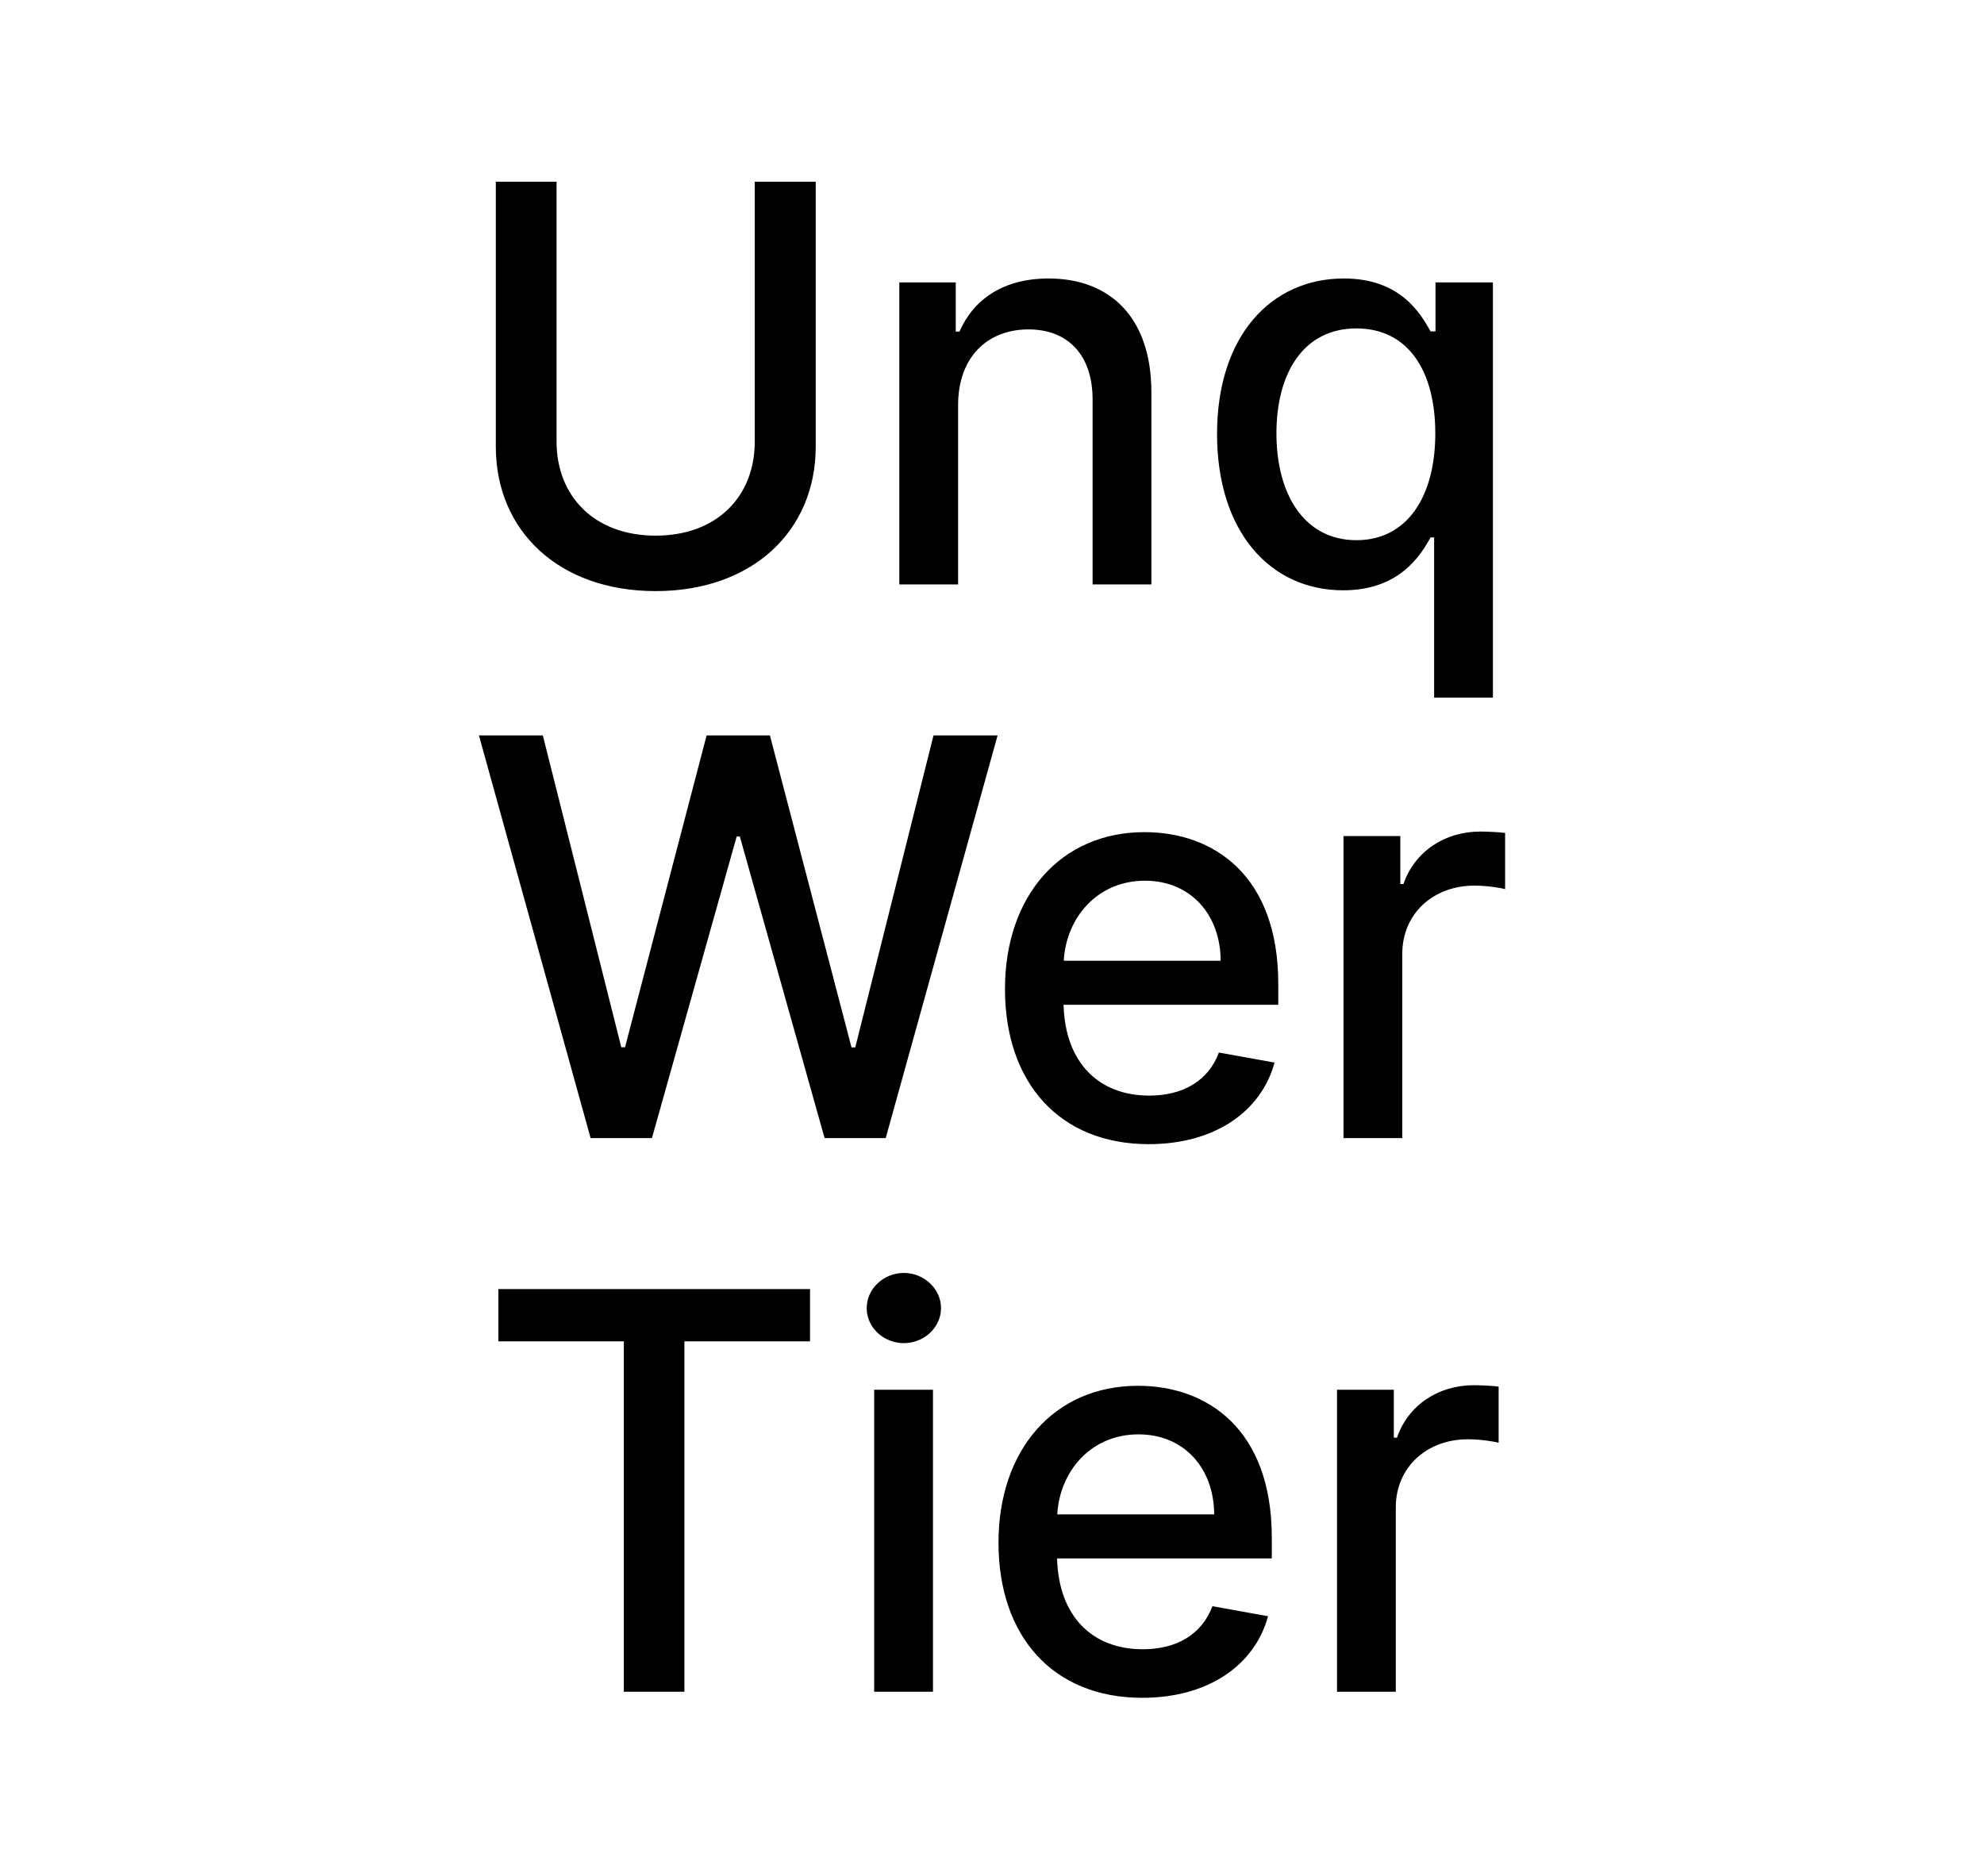 <svg width="129" height="122" viewBox="0 0 129 122" fill="none" xmlns="http://www.w3.org/2000/svg">
<g filter="url(#filter0_d)">
<path d="M49.074 8.818V25.719C49.074 29.273 46.62 31.829 42.631 31.829C38.655 31.829 36.188 29.273 36.188 25.719V8.818H32.238V26.038C32.238 31.535 36.354 35.435 42.631 35.435C48.908 35.435 53.038 31.535 53.038 26.038V8.818H49.074ZM62.296 23.341C62.296 20.209 64.214 18.419 66.873 18.419C69.468 18.419 71.041 20.119 71.041 22.97V35H74.863V22.51C74.863 17.652 72.191 15.108 68.177 15.108C65.224 15.108 63.294 16.476 62.386 18.56H62.143V15.364H58.474V35H62.296V23.341ZM97.069 42.364V15.364H93.336V18.547H93.016C92.339 17.332 91.022 15.108 87.379 15.108C82.636 15.108 79.133 18.854 79.133 25.22C79.133 31.574 82.585 35.383 87.34 35.383C90.92 35.383 92.326 33.197 93.016 31.945H93.247V42.364H97.069ZM93.323 25.182C93.323 29.311 91.482 32.124 88.197 32.124C84.784 32.124 82.994 29.119 82.994 25.182C82.994 21.283 84.732 18.355 88.197 18.355C91.534 18.355 93.323 21.078 93.323 25.182ZM38.401 71H42.39L47.9 51.389H48.104L53.614 71H57.59L64.864 44.818H60.697L55.609 65.106H55.366L50.06 44.818H45.944L40.639 65.094H40.396L35.295 44.818H31.14L38.401 71ZM74.689 71.396C78.972 71.396 82.001 69.287 82.871 66.091L79.253 65.439C78.562 67.293 76.901 68.239 74.727 68.239C71.454 68.239 69.256 66.117 69.153 62.332H83.114V60.977C83.114 53.882 78.869 51.108 74.421 51.108C68.949 51.108 65.344 55.276 65.344 61.31C65.344 67.408 68.898 71.396 74.689 71.396ZM69.166 59.469C69.32 56.682 71.34 54.266 74.446 54.266C77.412 54.266 79.355 56.465 79.368 59.469H69.166ZM87.355 71H91.177V59.008C91.177 56.439 93.159 54.585 95.869 54.585C96.662 54.585 97.556 54.726 97.863 54.815V51.159C97.48 51.108 96.725 51.07 96.24 51.07C93.939 51.07 91.97 52.374 91.254 54.483H91.049V51.364H87.355V71ZM32.406 84.219H40.562V107H44.499V84.219H52.668V80.818H32.406V84.219ZM56.839 107H60.662V87.364H56.839V107ZM58.77 84.334C60.086 84.334 61.186 83.311 61.186 82.058C61.186 80.805 60.086 79.77 58.77 79.77C57.44 79.77 56.353 80.805 56.353 82.058C56.353 83.311 57.44 84.334 58.77 84.334ZM74.267 107.396C78.55 107.396 81.579 105.287 82.449 102.091L78.831 101.439C78.141 103.293 76.479 104.239 74.305 104.239C71.033 104.239 68.834 102.116 68.731 98.332H82.692V96.977C82.692 89.882 78.447 87.108 73.999 87.108C68.527 87.108 64.922 91.276 64.922 97.31C64.922 103.408 68.476 107.396 74.267 107.396ZM68.744 95.469C68.898 92.682 70.918 90.266 74.024 90.266C76.99 90.266 78.933 92.465 78.946 95.469H68.744ZM86.933 107H90.755V95.008C90.755 92.439 92.737 90.585 95.447 90.585C96.24 90.585 97.135 90.726 97.441 90.815V87.159C97.058 87.108 96.304 87.07 95.818 87.07C93.517 87.07 91.548 88.374 90.832 90.483H90.627V87.364H86.933V107Z" fill="black"/>
</g>
<defs>
<filter id="filter0_d" x="20.14" y="0.818" width="88.723" height="120.578" filterUnits="userSpaceOnUse" color-interpolation-filters="sRGB">
<feFlood flood-opacity="0" result="BackgroundImageFix"/>
<feColorMatrix in="SourceAlpha" type="matrix" values="0 0 0 0 0 0 0 0 0 0 0 0 0 0 0 0 0 0 127 0" result="hardAlpha"/>
<feMorphology radius="1" operator="dilate" in="SourceAlpha" result="effect1_dropShadow"/>
<feOffset dy="3"/>
<feGaussianBlur stdDeviation="5"/>
<feColorMatrix type="matrix" values="0 0 0 0 0 0 0 0 0 0 0 0 0 0 0 0 0 0 0.1 0"/>
<feBlend mode="normal" in2="BackgroundImageFix" result="effect1_dropShadow"/>
<feBlend mode="normal" in="SourceGraphic" in2="effect1_dropShadow" result="shape"/>
</filter>
</defs>
</svg>
